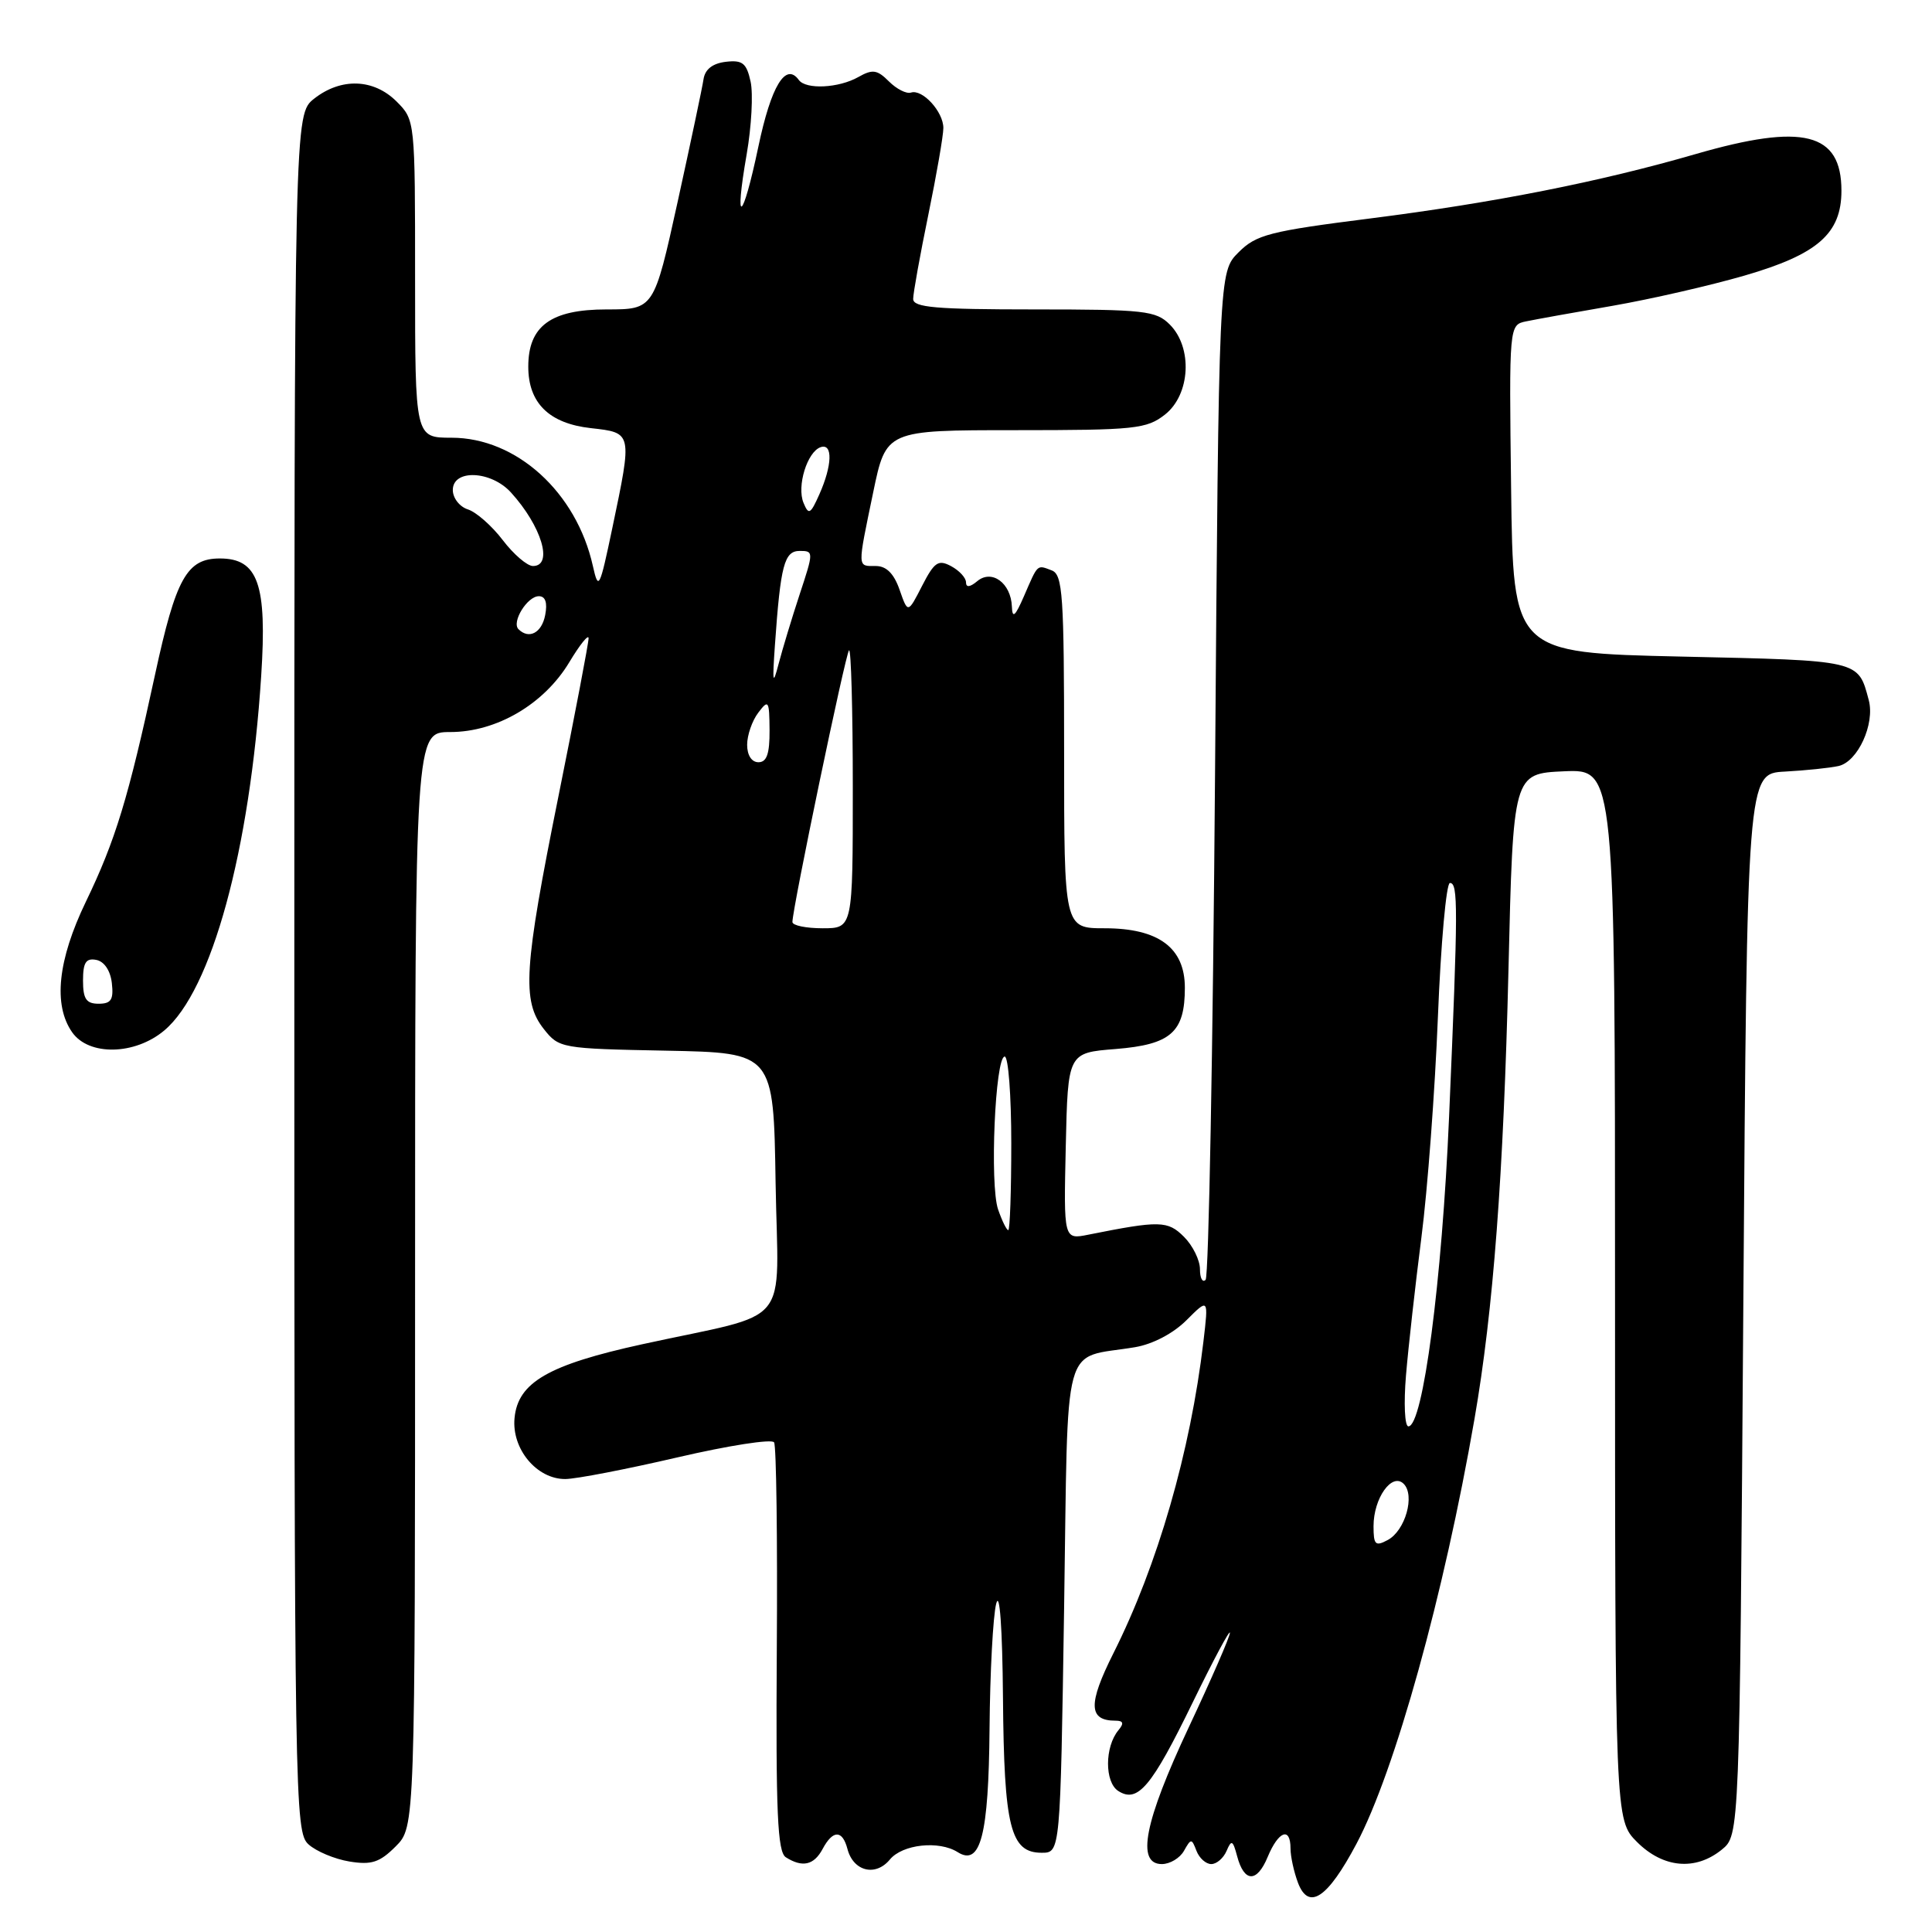 <?xml version="1.0" encoding="UTF-8" standalone="no"?>
<!DOCTYPE svg PUBLIC "-//W3C//DTD SVG 1.1//EN" "http://www.w3.org/Graphics/SVG/1.1/DTD/svg11.dtd" >
<svg xmlns="http://www.w3.org/2000/svg" xmlns:xlink="http://www.w3.org/1999/xlink" version="1.1" viewBox="0 0 256 256">
 <g >
 <path fill="currentColor"
d=" M 179.74 244.31 C 184.84 234.69 191.35 211.25 195.38 188.00 C 197.87 173.65 199.23 155.66 199.88 128.50 C 200.50 102.50 200.50 102.50 207.25 102.20 C 214.00 101.91 214.00 101.91 214.00 171.53 C 214.00 241.15 214.00 241.15 216.92 244.08 C 220.38 247.53 224.65 247.92 228.14 245.09 C 230.50 243.18 230.50 243.18 231.00 172.84 C 231.50 102.50 231.50 102.50 236.50 102.24 C 239.25 102.09 242.46 101.76 243.62 101.50 C 246.17 100.93 248.46 95.93 247.62 92.77 C 246.20 87.44 246.59 87.53 222.79 87.00 C 200.50 86.50 200.50 86.50 200.23 64.77 C 199.96 43.05 199.96 43.05 202.23 42.58 C 203.48 42.32 208.63 41.39 213.68 40.52 C 218.73 39.64 226.60 37.84 231.18 36.51 C 240.86 33.70 244.00 30.95 244.00 25.27 C 244.00 17.56 238.94 16.29 224.70 20.41 C 212.04 24.08 198.07 26.85 181.61 28.94 C 168.20 30.64 166.45 31.09 164.11 33.44 C 161.50 36.04 161.50 36.04 161.00 102.44 C 160.72 138.96 160.16 169.17 159.75 169.58 C 159.34 170.00 159.00 169.36 159.00 168.17 C 159.00 166.98 158.05 165.05 156.89 163.89 C 154.73 161.73 153.69 161.71 144.22 163.60 C 140.94 164.26 140.94 164.26 141.22 151.88 C 141.50 139.50 141.50 139.50 147.83 139.00 C 155.16 138.41 157.00 136.78 157.00 130.88 C 157.00 125.58 153.51 123.00 146.37 123.00 C 141.00 123.00 141.00 123.00 141.00 99.61 C 141.00 78.83 140.82 76.14 139.36 75.58 C 137.38 74.83 137.56 74.66 135.68 79.00 C 134.51 81.69 134.14 82.01 134.08 80.37 C 133.96 77.27 131.43 75.40 129.50 77.00 C 128.52 77.82 128.00 77.87 128.00 77.16 C 128.00 76.56 127.11 75.60 126.03 75.02 C 124.33 74.11 123.81 74.46 122.18 77.63 C 120.30 81.30 120.30 81.30 119.20 78.15 C 118.45 76.00 117.45 75.00 116.05 75.00 C 113.57 75.00 113.59 75.43 115.70 65.25 C 117.41 57.00 117.41 57.00 134.57 57.00 C 150.42 57.00 151.93 56.84 154.37 54.93 C 157.73 52.28 158.06 46.06 155.00 43.00 C 153.17 41.17 151.67 41.00 137.00 41.00 C 124.01 41.00 121.00 40.74 121.00 39.61 C 121.00 38.85 121.90 33.85 123.00 28.50 C 124.10 23.15 125.00 17.96 125.00 16.96 C 125.00 14.80 122.22 11.76 120.70 12.27 C 120.11 12.46 118.80 11.80 117.79 10.79 C 116.23 9.23 115.62 9.14 113.73 10.21 C 111.13 11.68 106.79 11.89 105.85 10.60 C 104.11 8.20 102.18 11.38 100.49 19.42 C 98.38 29.46 97.24 30.20 98.94 20.43 C 99.58 16.75 99.81 12.43 99.46 10.82 C 98.92 8.36 98.39 7.93 96.17 8.19 C 94.42 8.40 93.42 9.18 93.22 10.50 C 93.06 11.60 91.51 18.91 89.79 26.75 C 86.65 41.00 86.65 41.00 80.37 41.00 C 73.00 41.00 70.00 43.19 70.00 48.58 C 70.00 53.40 72.75 56.11 78.29 56.73 C 83.82 57.35 83.80 57.25 81.13 70.00 C 79.45 78.00 79.30 78.30 78.56 75.00 C 76.38 65.22 68.43 58.00 59.83 58.00 C 55.00 58.00 55.00 58.00 55.00 36.95 C 55.00 15.94 55.00 15.91 52.55 13.45 C 49.51 10.42 45.20 10.27 41.63 13.07 C 39.00 15.15 39.00 15.15 39.00 128.92 C 39.00 238.91 39.06 242.75 40.88 244.39 C 41.91 245.32 44.35 246.34 46.30 246.66 C 49.23 247.14 50.31 246.78 52.43 244.66 C 55.00 242.09 55.00 242.09 55.00 169.55 C 55.00 97.00 55.00 97.00 59.66 97.00 C 65.81 97.00 72.10 93.30 75.44 87.74 C 76.84 85.41 77.99 83.98 77.99 84.57 C 78.00 85.16 76.20 94.58 74.00 105.50 C 69.40 128.32 69.13 132.63 72.05 136.34 C 74.07 138.90 74.34 138.95 88.30 139.22 C 102.50 139.50 102.50 139.50 102.77 156.71 C 103.09 176.38 105.30 173.70 85.10 178.12 C 72.67 180.84 68.63 183.17 68.18 187.89 C 67.78 191.99 71.13 196.01 74.92 195.98 C 76.34 195.97 83.02 194.68 89.77 193.11 C 96.52 191.54 102.28 190.64 102.57 191.12 C 102.87 191.59 103.03 203.96 102.93 218.61 C 102.79 240.20 103.02 245.40 104.13 246.10 C 106.32 247.49 107.85 247.15 109.00 245.00 C 110.36 242.45 111.62 242.45 112.29 244.99 C 113.06 247.96 116.01 248.70 117.91 246.40 C 119.58 244.37 124.42 243.85 126.90 245.42 C 129.93 247.33 131.00 243.19 131.12 229.06 C 131.18 221.60 131.58 214.15 132.00 212.50 C 132.46 210.69 132.82 215.65 132.90 225.00 C 133.04 242.13 133.89 245.50 138.03 245.50 C 140.50 245.50 140.50 245.50 141.00 213.08 C 141.56 176.55 140.58 180.16 150.40 178.51 C 152.75 178.11 155.46 176.69 157.22 174.93 C 160.14 172.01 160.14 172.01 159.46 177.76 C 157.74 192.34 153.40 207.39 147.52 219.09 C 144.15 225.81 144.22 228.00 147.82 228.00 C 148.85 228.00 148.96 228.35 148.20 229.26 C 146.37 231.46 146.36 236.14 148.17 237.31 C 150.75 238.97 152.59 236.78 158.05 225.56 C 160.74 220.03 162.96 215.88 162.97 216.35 C 162.99 216.82 160.53 222.47 157.50 228.91 C 151.63 241.42 150.53 247.00 153.95 247.00 C 155.02 247.00 156.34 246.21 156.88 245.25 C 157.82 243.58 157.90 243.58 158.54 245.25 C 158.91 246.21 159.79 247.00 160.50 247.00 C 161.21 247.00 162.12 246.21 162.53 245.25 C 163.17 243.74 163.36 243.83 163.92 245.93 C 164.85 249.46 166.55 249.51 167.98 246.04 C 169.41 242.61 171.00 242.02 171.00 244.93 C 171.00 246.00 171.45 248.04 171.99 249.48 C 173.41 253.20 175.91 251.53 179.74 244.31 Z  M 21.77 136.54 C 28.05 131.26 33.11 112.72 34.61 89.55 C 35.40 77.40 34.20 74.00 29.13 74.00 C 24.76 74.00 23.31 76.60 20.54 89.41 C 17.01 105.74 15.30 111.36 11.37 119.50 C 7.65 127.22 7.03 133.16 9.56 136.78 C 11.77 139.94 17.87 139.82 21.77 136.54 Z  M 182.00 202.23 C 182.00 198.51 184.44 195.08 185.99 196.61 C 187.53 198.13 186.21 202.82 183.88 204.06 C 182.24 204.94 182.00 204.70 182.00 202.23 Z  M 186.30 182.25 C 186.61 178.54 187.53 170.32 188.34 164.00 C 189.16 157.68 190.14 144.51 190.53 134.75 C 190.92 124.99 191.64 117.00 192.12 117.00 C 193.22 117.00 193.21 120.06 192.01 148.00 C 191.07 169.80 188.55 189.00 186.62 189.00 C 186.13 189.00 185.99 185.96 186.30 182.25 Z  M 132.25 160.25 C 131.13 156.99 131.86 140.00 133.13 140.00 C 133.61 140.00 134.00 145.18 134.00 151.50 C 134.00 157.82 133.82 163.00 133.60 163.00 C 133.38 163.00 132.77 161.76 132.25 160.25 Z  M 105.00 122.17 C 105.00 120.38 112.03 86.64 112.50 86.17 C 112.77 85.89 113.00 94.07 113.00 104.33 C 113.00 123.00 113.00 123.00 109.00 123.00 C 106.80 123.00 105.00 122.63 105.00 122.17 Z  M 99.00 98.69 C 99.00 97.42 99.66 95.51 100.47 94.44 C 101.83 92.64 101.94 92.80 101.97 96.75 C 101.99 99.88 101.60 101.00 100.50 101.00 C 99.60 101.00 99.00 100.08 99.00 98.69 Z  M 102.68 85.50 C 103.43 74.84 103.92 73.00 105.98 73.00 C 107.82 73.00 107.82 73.12 105.96 78.75 C 104.92 81.91 103.66 86.08 103.16 88.00 C 102.41 90.90 102.33 90.48 102.68 85.50 Z  M 68.70 83.37 C 67.76 82.42 69.87 79.00 71.40 79.00 C 72.27 79.00 72.56 79.85 72.24 81.50 C 71.79 83.86 70.09 84.76 68.70 83.37 Z  M 66.62 71.57 C 65.18 69.68 63.10 67.85 62.00 67.50 C 60.90 67.15 60.00 66.00 60.00 64.93 C 60.00 62.14 65.06 62.35 67.70 65.25 C 71.77 69.72 73.35 75.00 70.62 75.00 C 69.86 75.00 68.06 73.46 66.62 71.57 Z  M 106.47 66.63 C 105.55 64.42 106.97 59.84 108.75 59.25 C 110.37 58.71 110.28 61.66 108.57 65.50 C 107.39 68.15 107.15 68.28 106.47 66.63 Z  M 11.00 129.93 C 11.00 127.54 11.39 126.93 12.75 127.19 C 13.81 127.39 14.63 128.61 14.82 130.26 C 15.07 132.46 14.73 133.00 13.07 133.00 C 11.43 133.00 11.00 132.37 11.00 129.93 Z "/>
</g>
</svg>